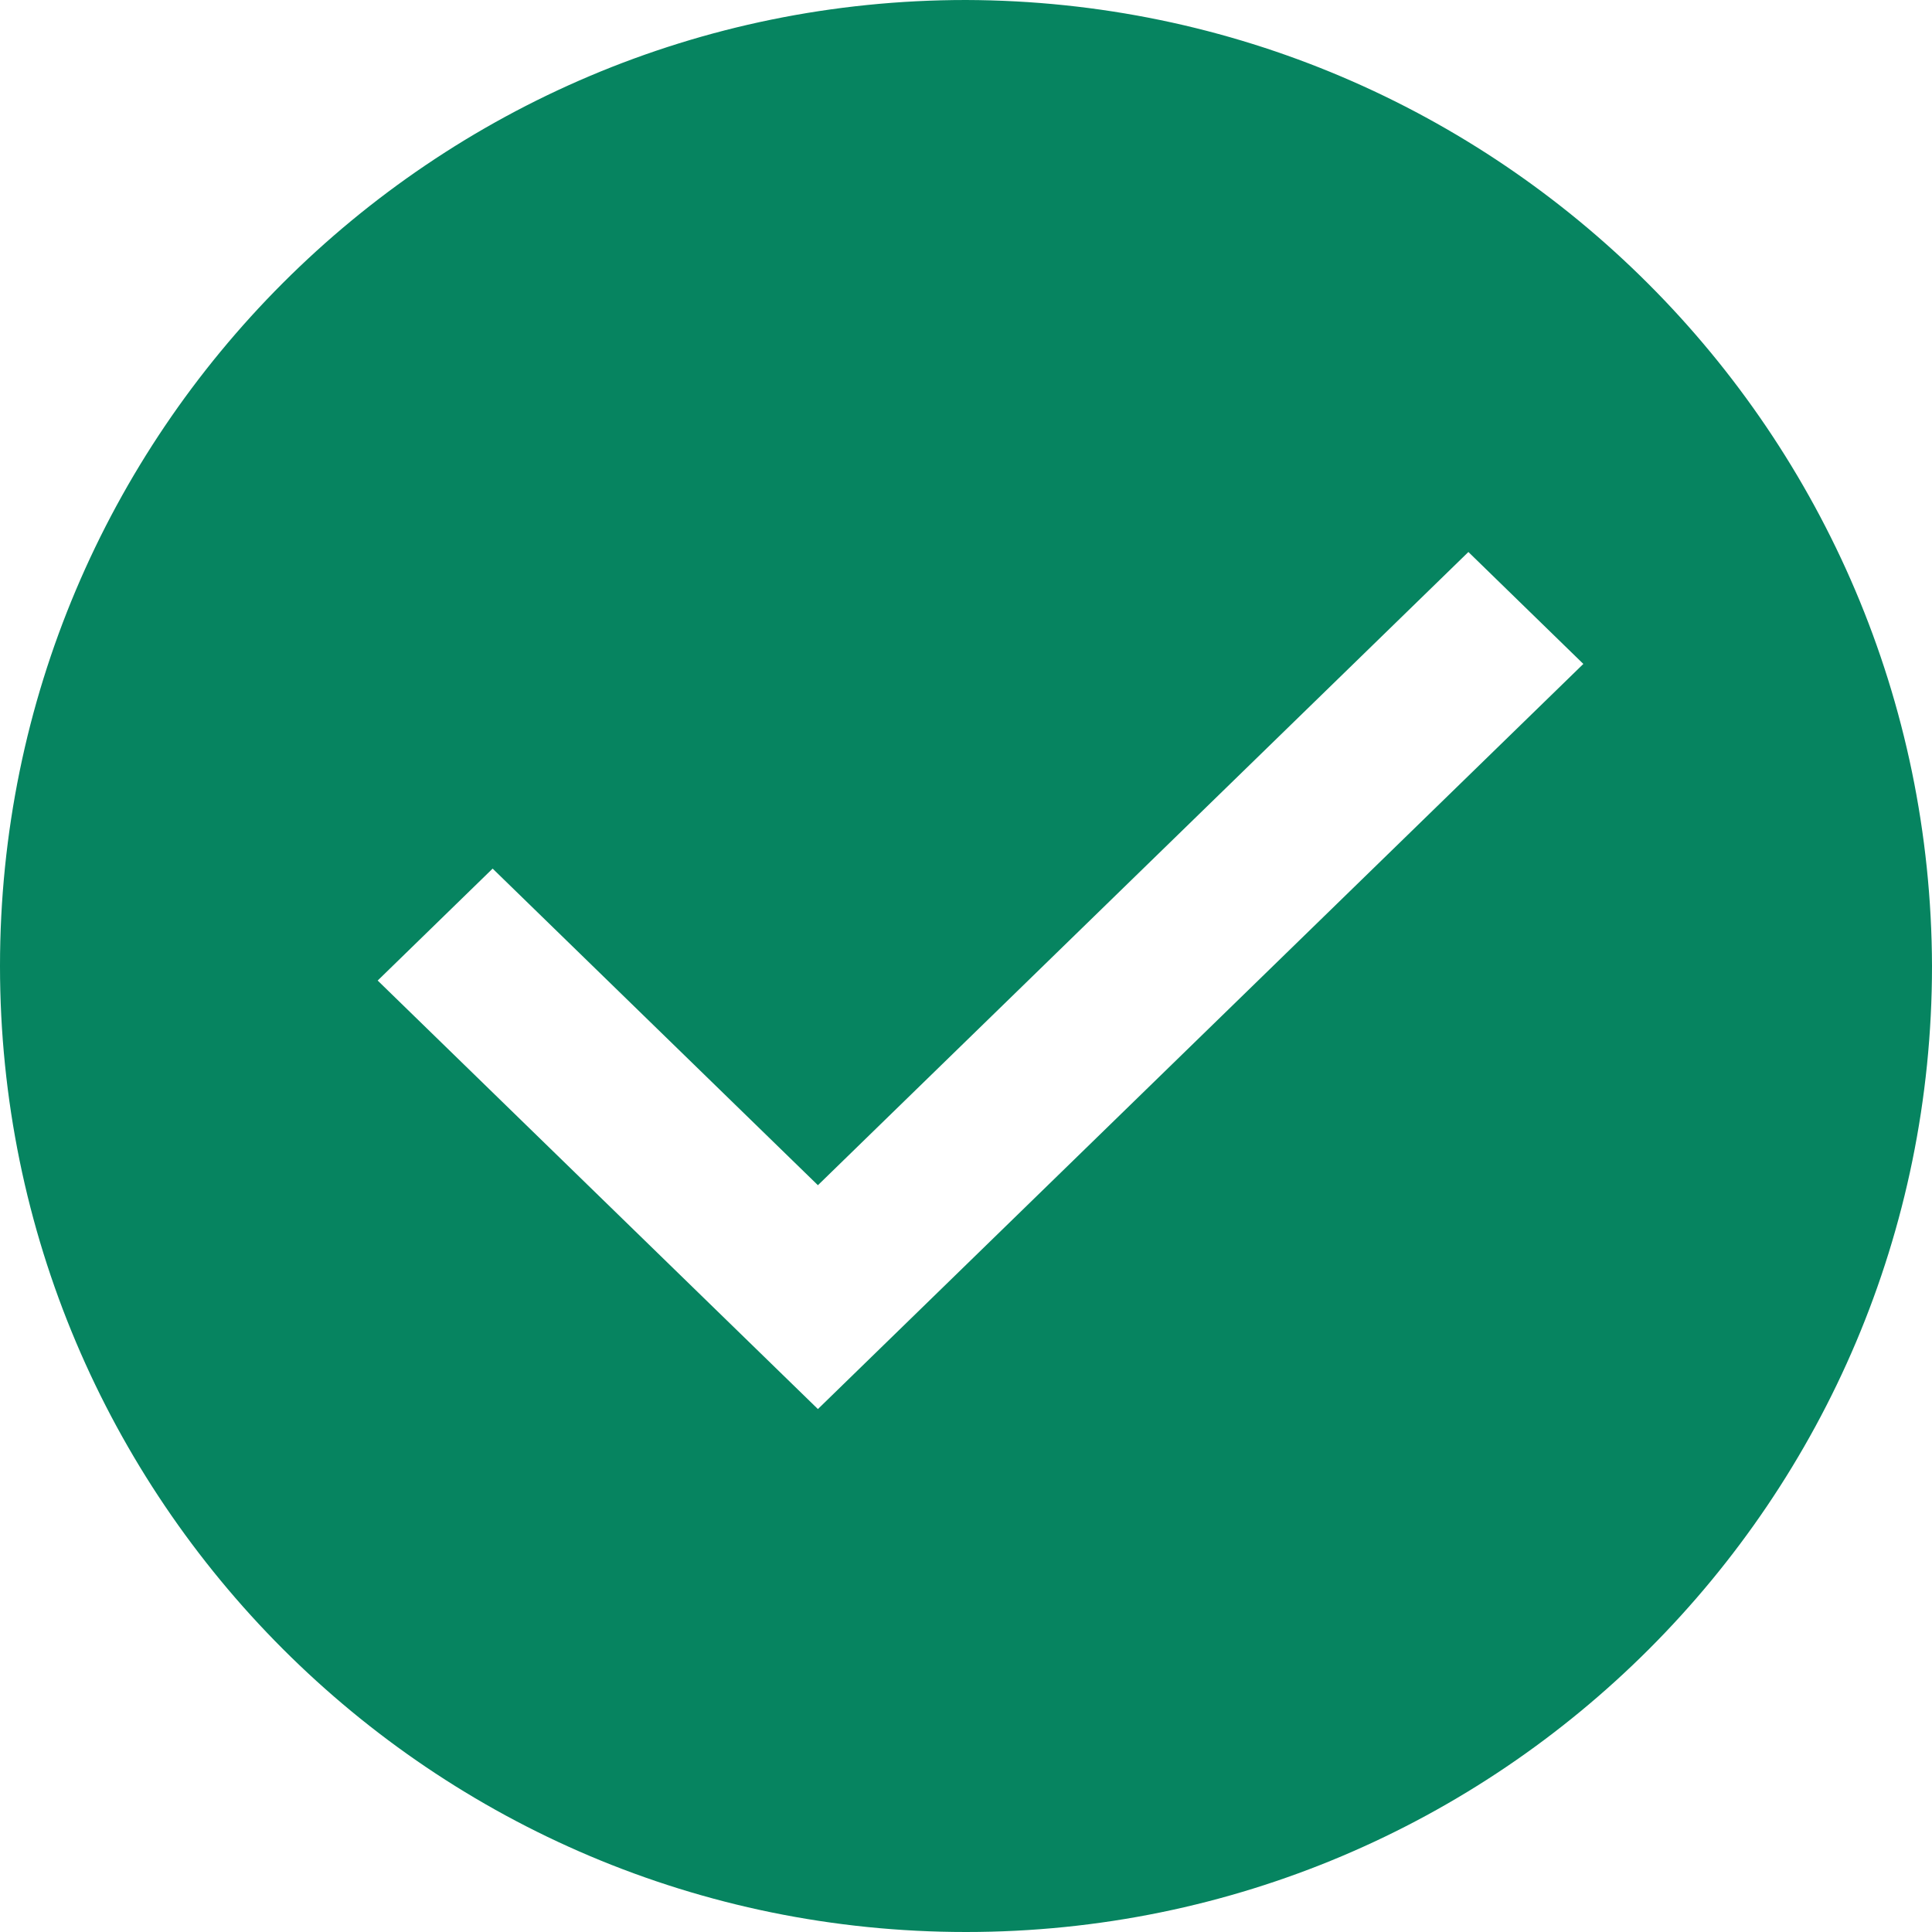 <svg xmlns="http://www.w3.org/2000/svg" width="80" height="80"><path d="M40 0C17.909 0 0 17.909 0 40s17.909 40 40 40 40-17.909 40-40C79.936 17.935 62.065.064 40 0zm-6.132 58.346L15.639 40.602l4.76-4.635 13.469 13.11 26.935-26.22 4.76 4.635-31.695 30.854z" fill="#068460" fill-rule="evenodd"/></svg>